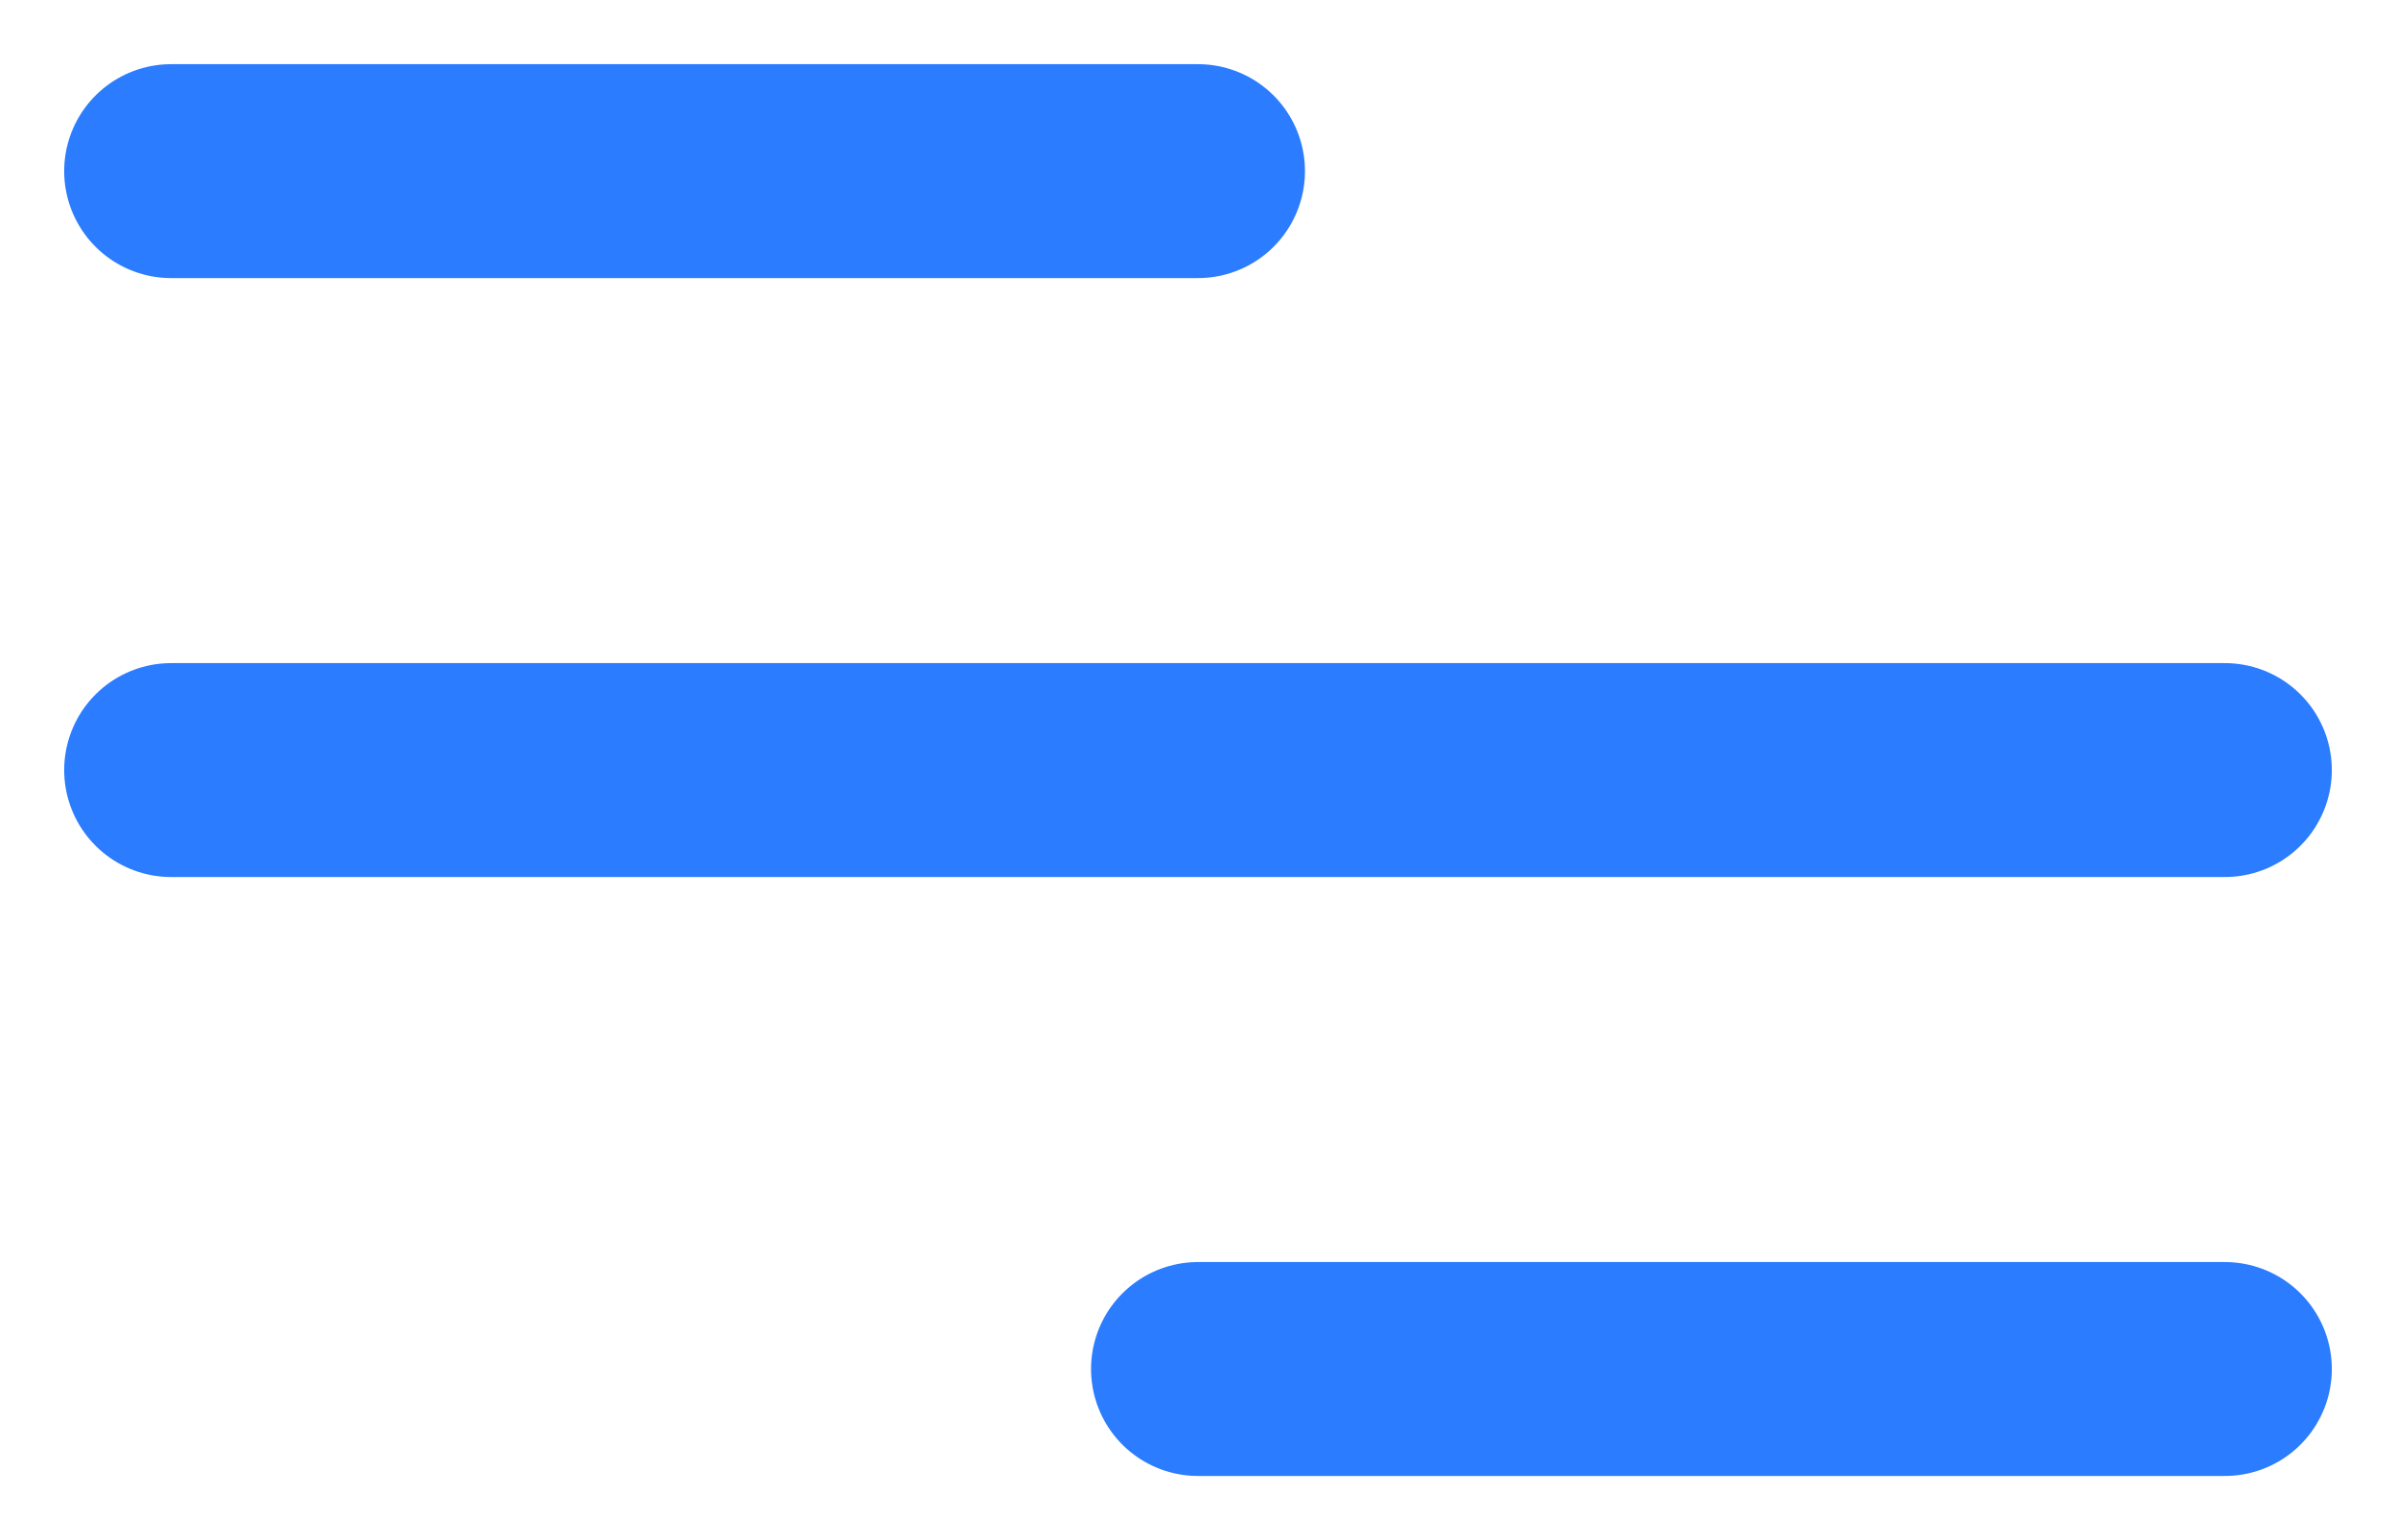 <svg width="28" height="18" viewBox="0 0 28 18" fill="none" xmlns="http://www.w3.org/2000/svg">
<path d="M2 2L14 2" stroke="#2B7CFF" stroke-width="2.5" stroke-linecap="round" stroke-linejoin="round"/>
<path d="M14 16L26 16" stroke="#2B7CFF" stroke-width="2.5" stroke-linecap="round" stroke-linejoin="round"/>
<path d="M2 9L26 9" stroke="#2B7CFF" stroke-width="2.5" stroke-linecap="round" stroke-linejoin="round"/>
</svg>
